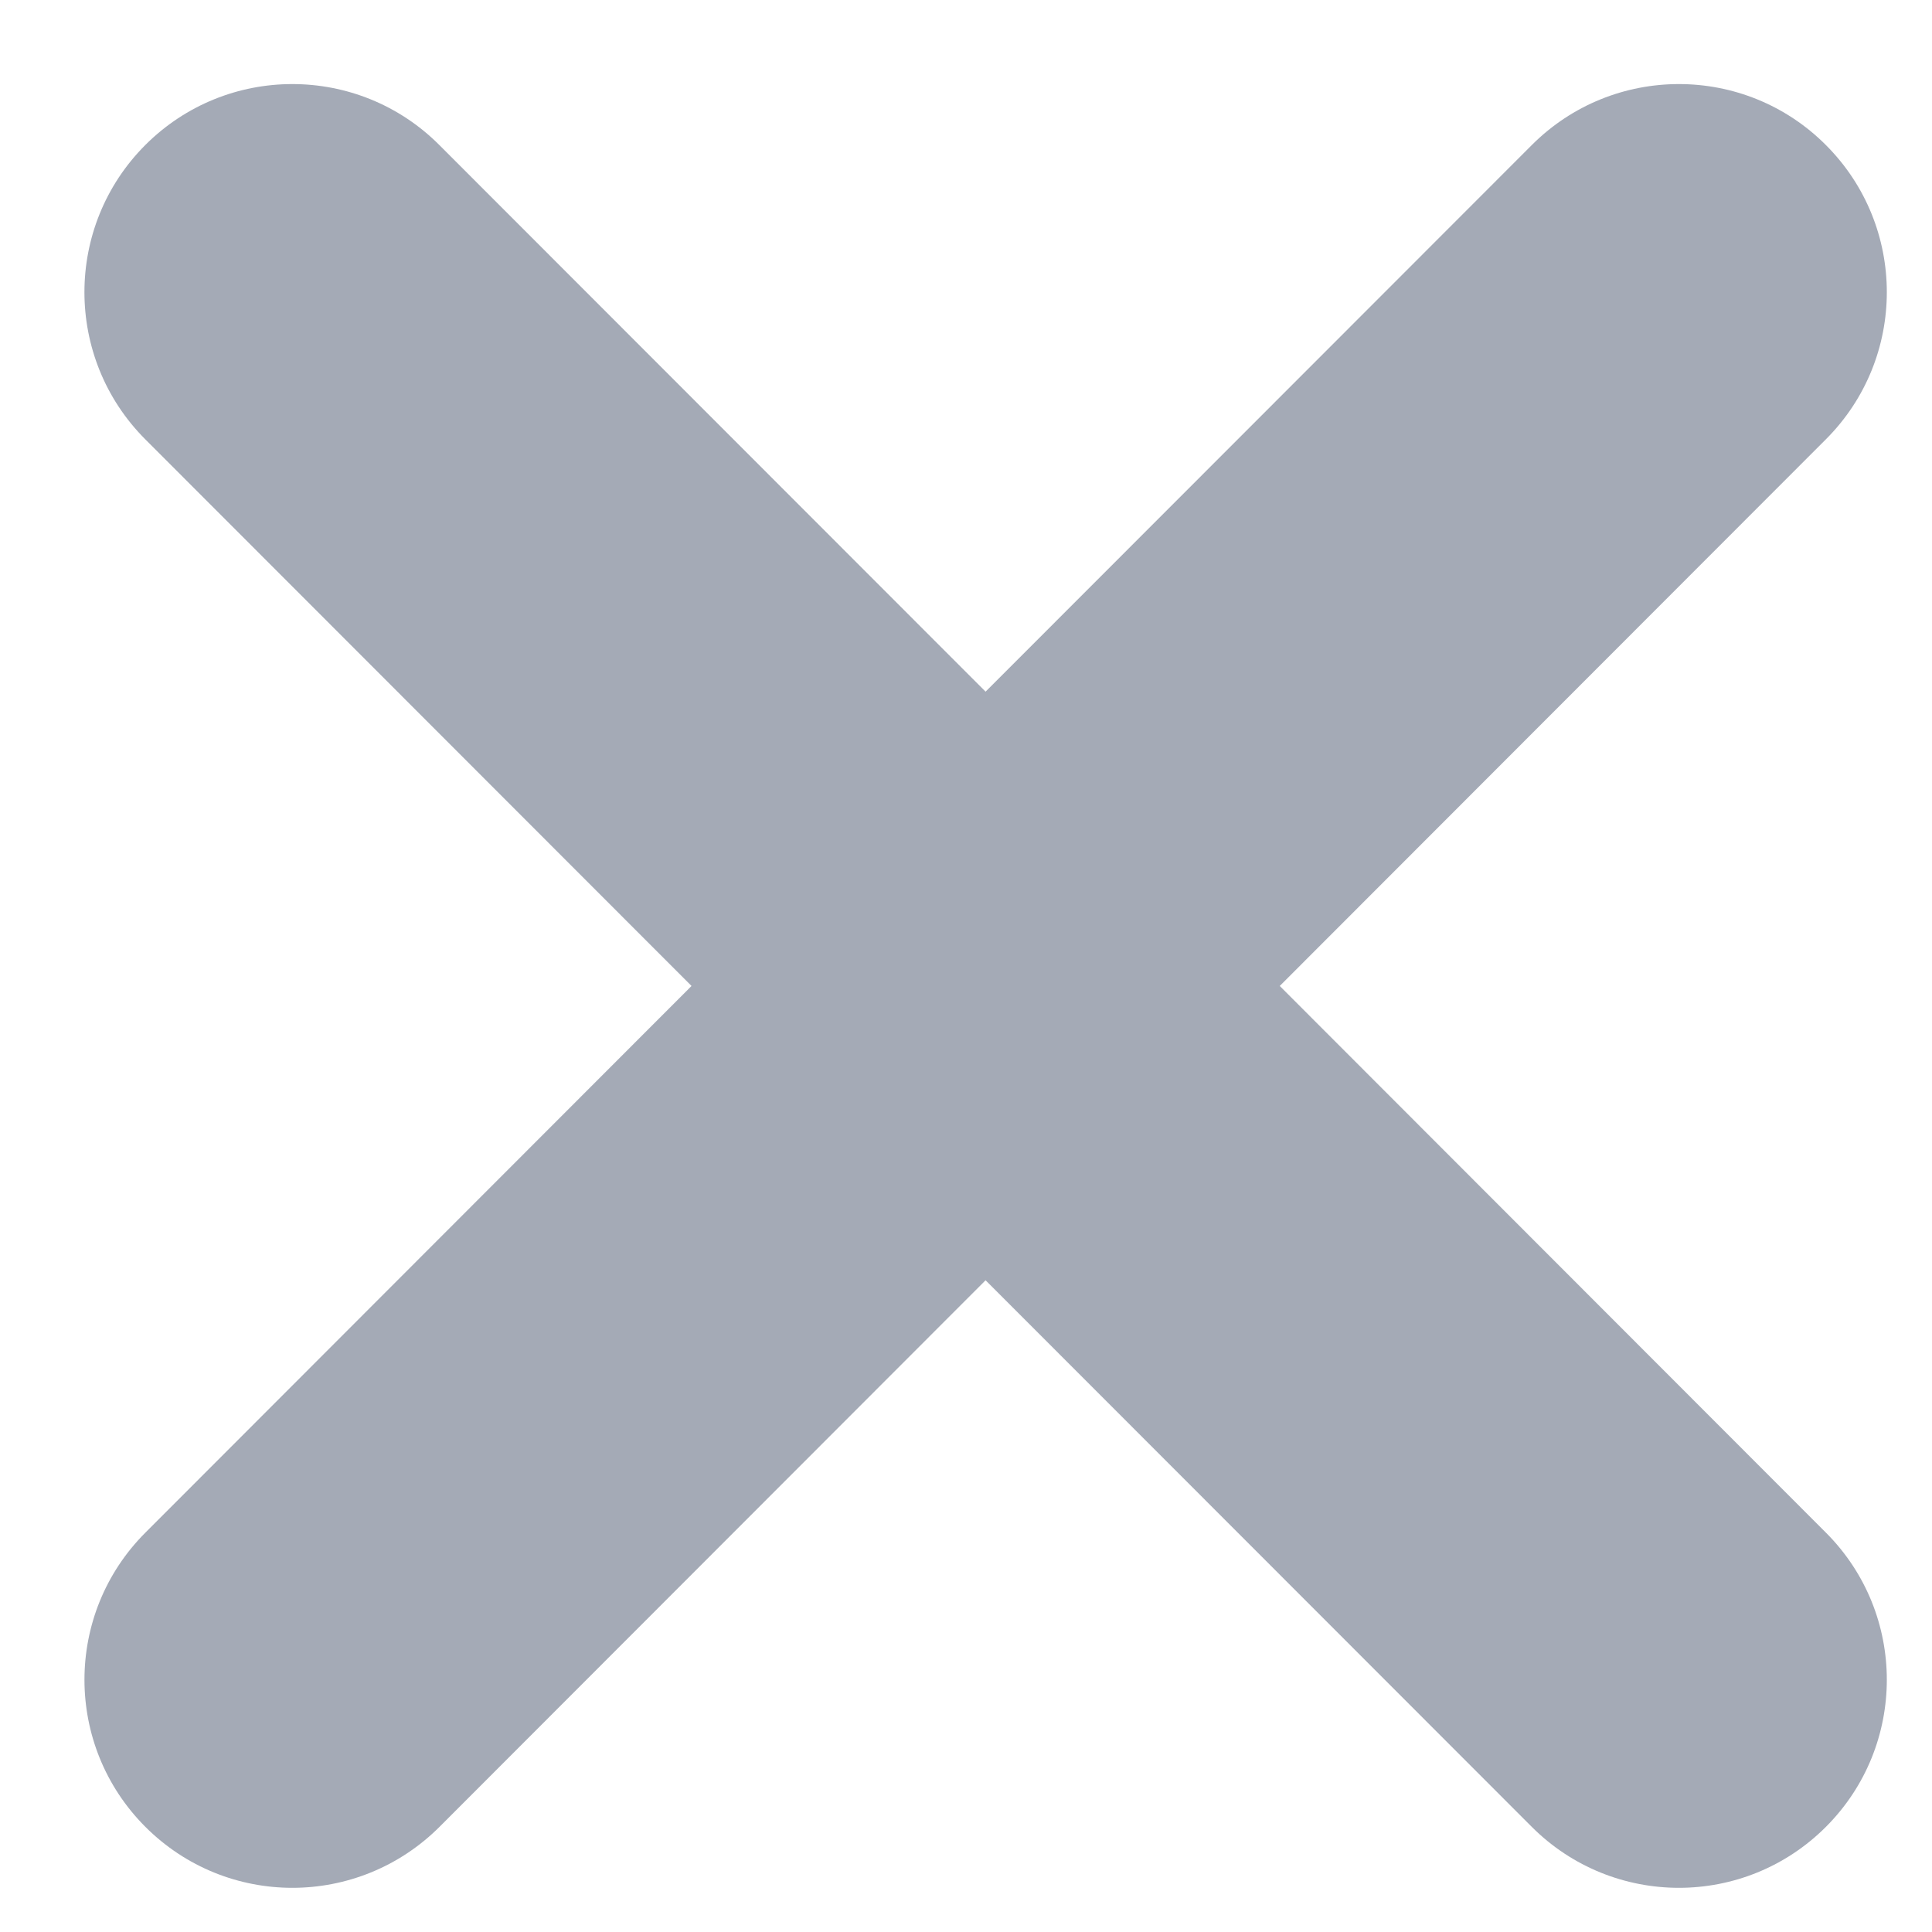 <svg
 xmlns="http://www.w3.org/2000/svg"
 xmlns:xlink="http://www.w3.org/1999/xlink"
 width="15px" height="15px">
<path fill="rgb(164, 170, 182)"
 d="M14.176,3.411 L9.936,7.655 L14.176,11.899 C14.807,12.530 14.807,13.553 14.176,14.184 C13.861,14.499 13.448,14.657 13.035,14.657 C12.622,14.657 12.208,14.499 11.893,14.184 L7.652,9.940 L3.412,14.184 C3.096,14.499 2.683,14.657 2.270,14.657 C1.857,14.657 1.444,14.499 1.129,14.184 C0.498,13.553 0.498,12.530 1.129,11.899 L5.369,7.655 L1.128,3.411 C0.498,2.780 0.498,1.757 1.128,1.126 C1.759,0.495 2.781,0.495 3.411,1.126 L7.652,5.370 L11.893,1.126 C12.524,0.495 13.546,0.495 14.176,1.126 C14.807,1.757 14.807,2.780 14.176,3.411 Z"/>
</svg>
